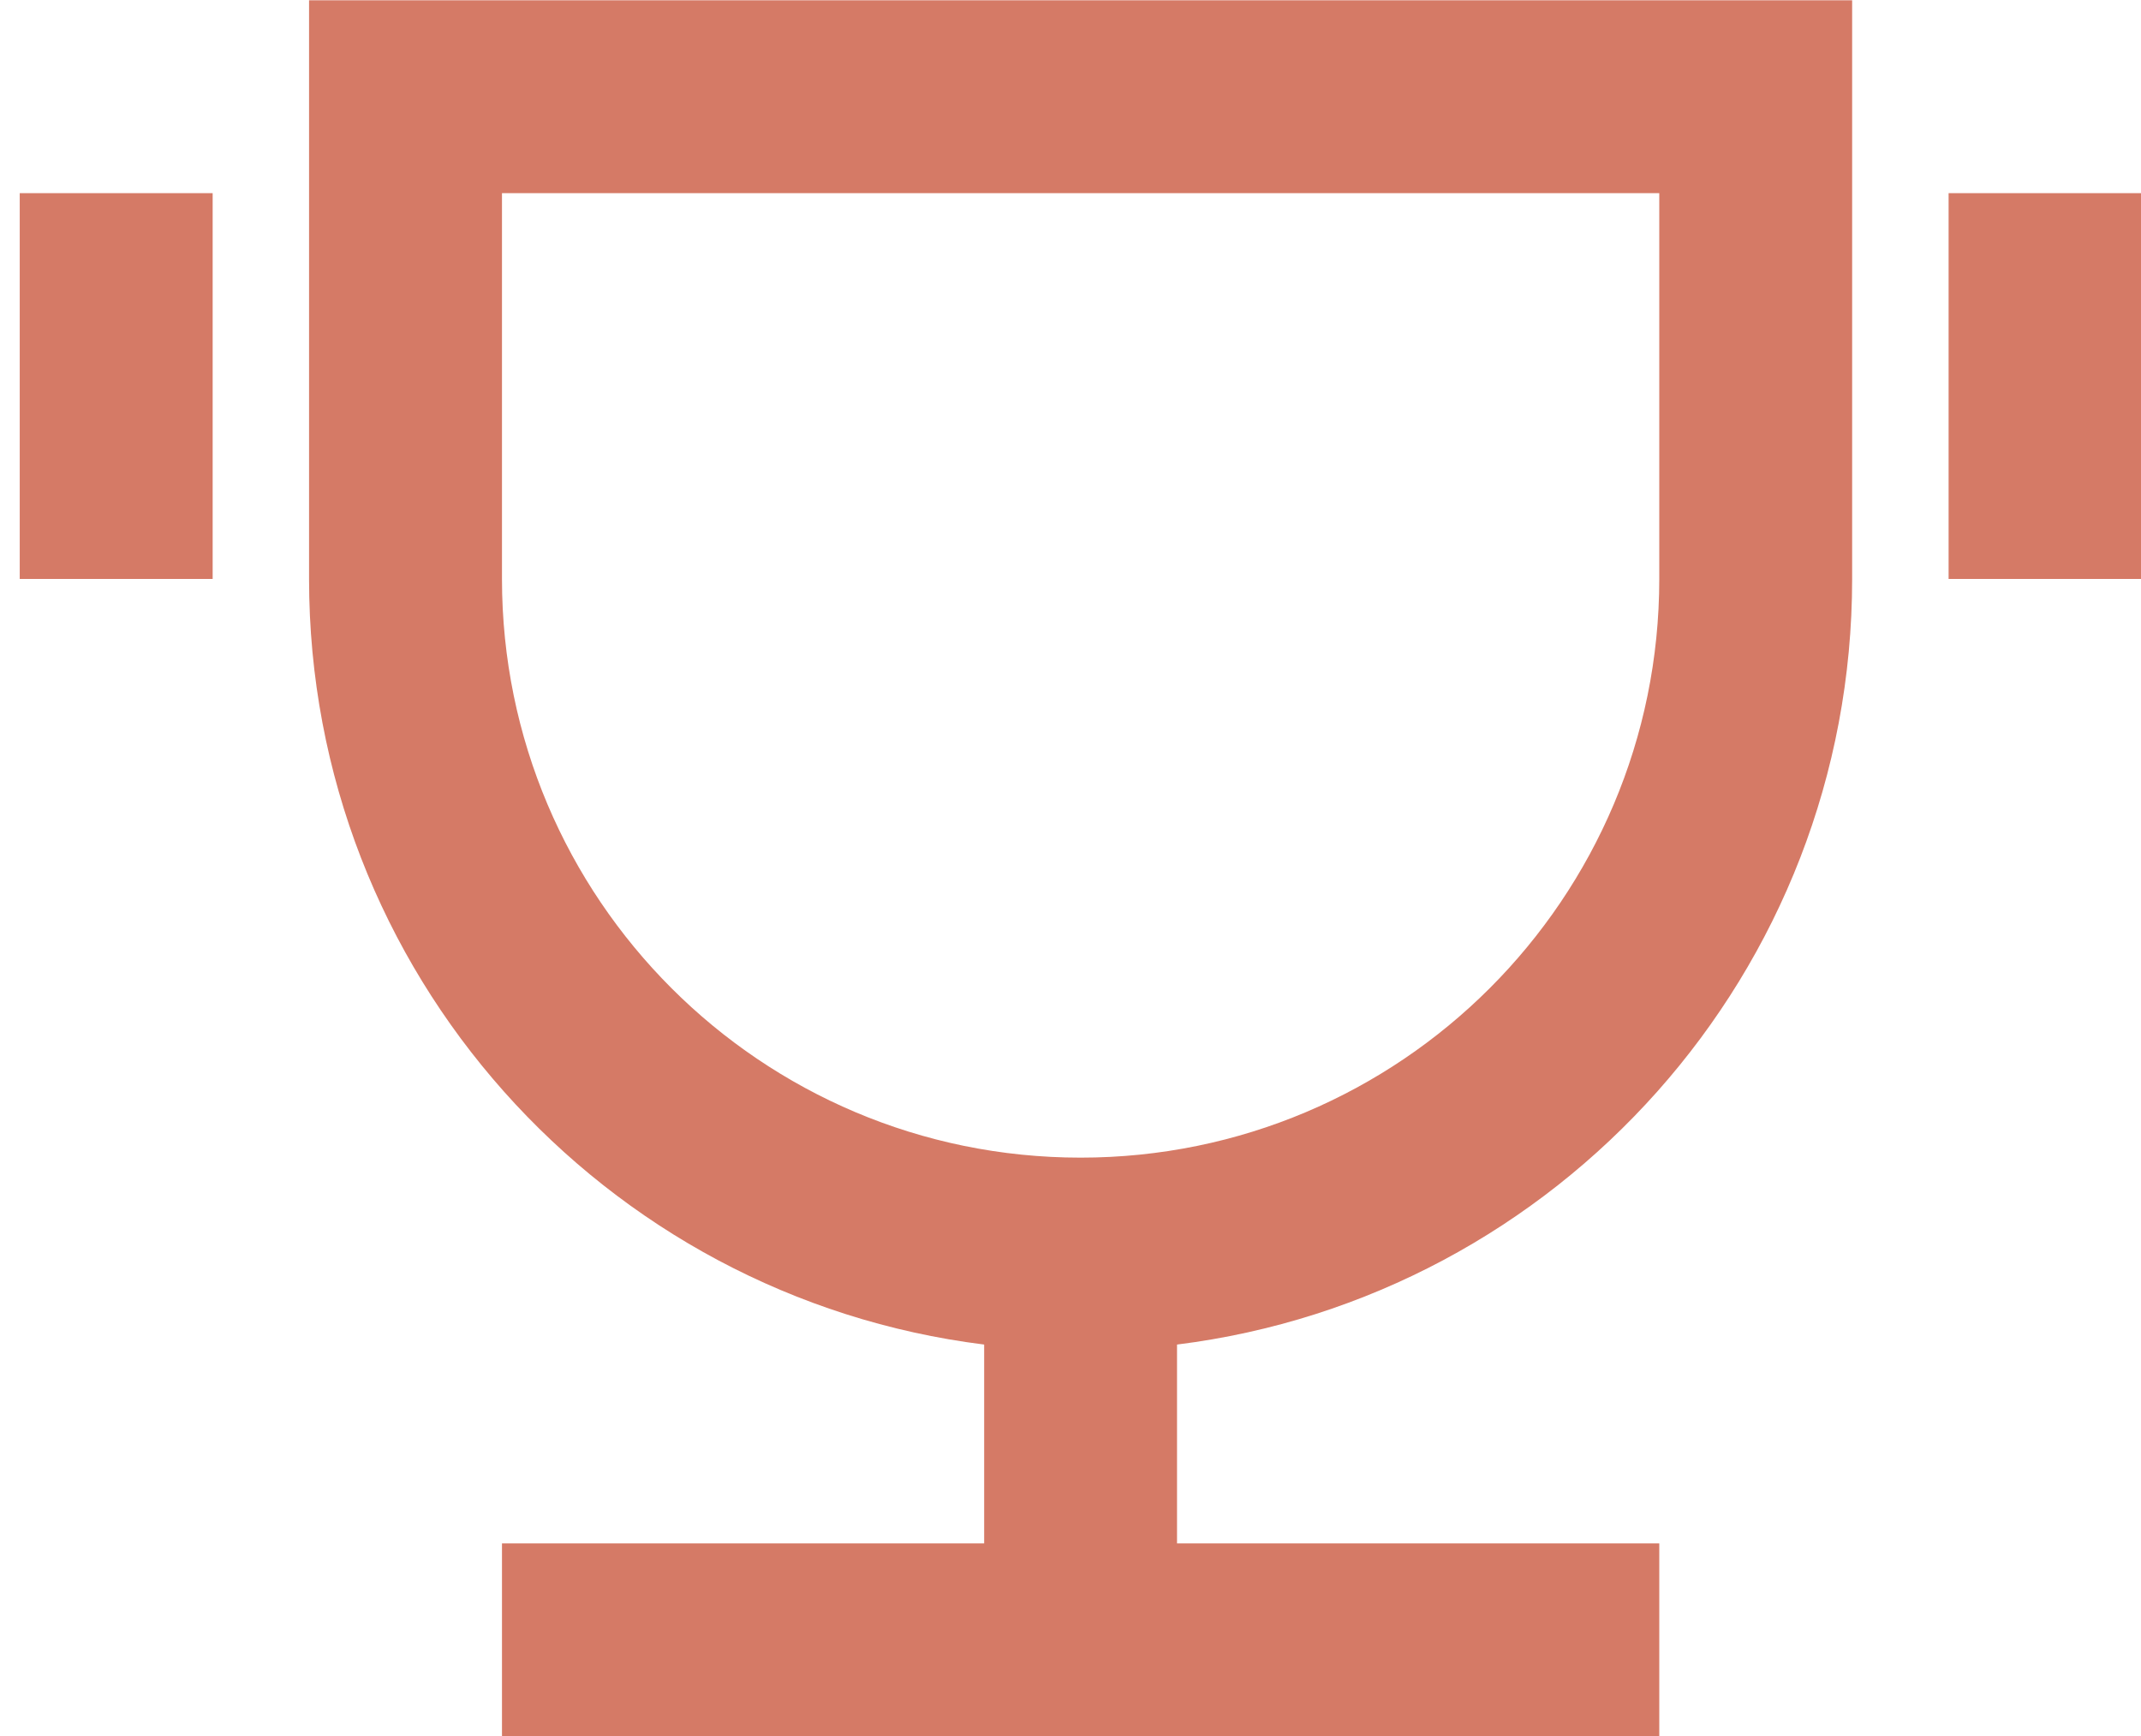 <svg width="37" height="30" viewBox="0 0 37 30" fill="none" xmlns="http://www.w3.org/2000/svg">
<path d="M20.341 23.235V26.672H28.675V30.005H8.675V26.672H17.008V23.235C10.431 22.415 5.341 16.804 5.341 10.005V0.005H32.008V10.005C32.008 16.804 26.919 22.415 20.341 23.235ZM8.675 3.338V10.005C8.675 15.528 13.152 20.005 18.675 20.005C24.198 20.005 28.675 15.528 28.675 10.005V3.338H8.675ZM0.341 3.338H3.675V10.005H0.341V3.338ZM33.675 3.338H37.008V10.005H33.675V3.338Z" fill="#D57A66"/>
</svg>
